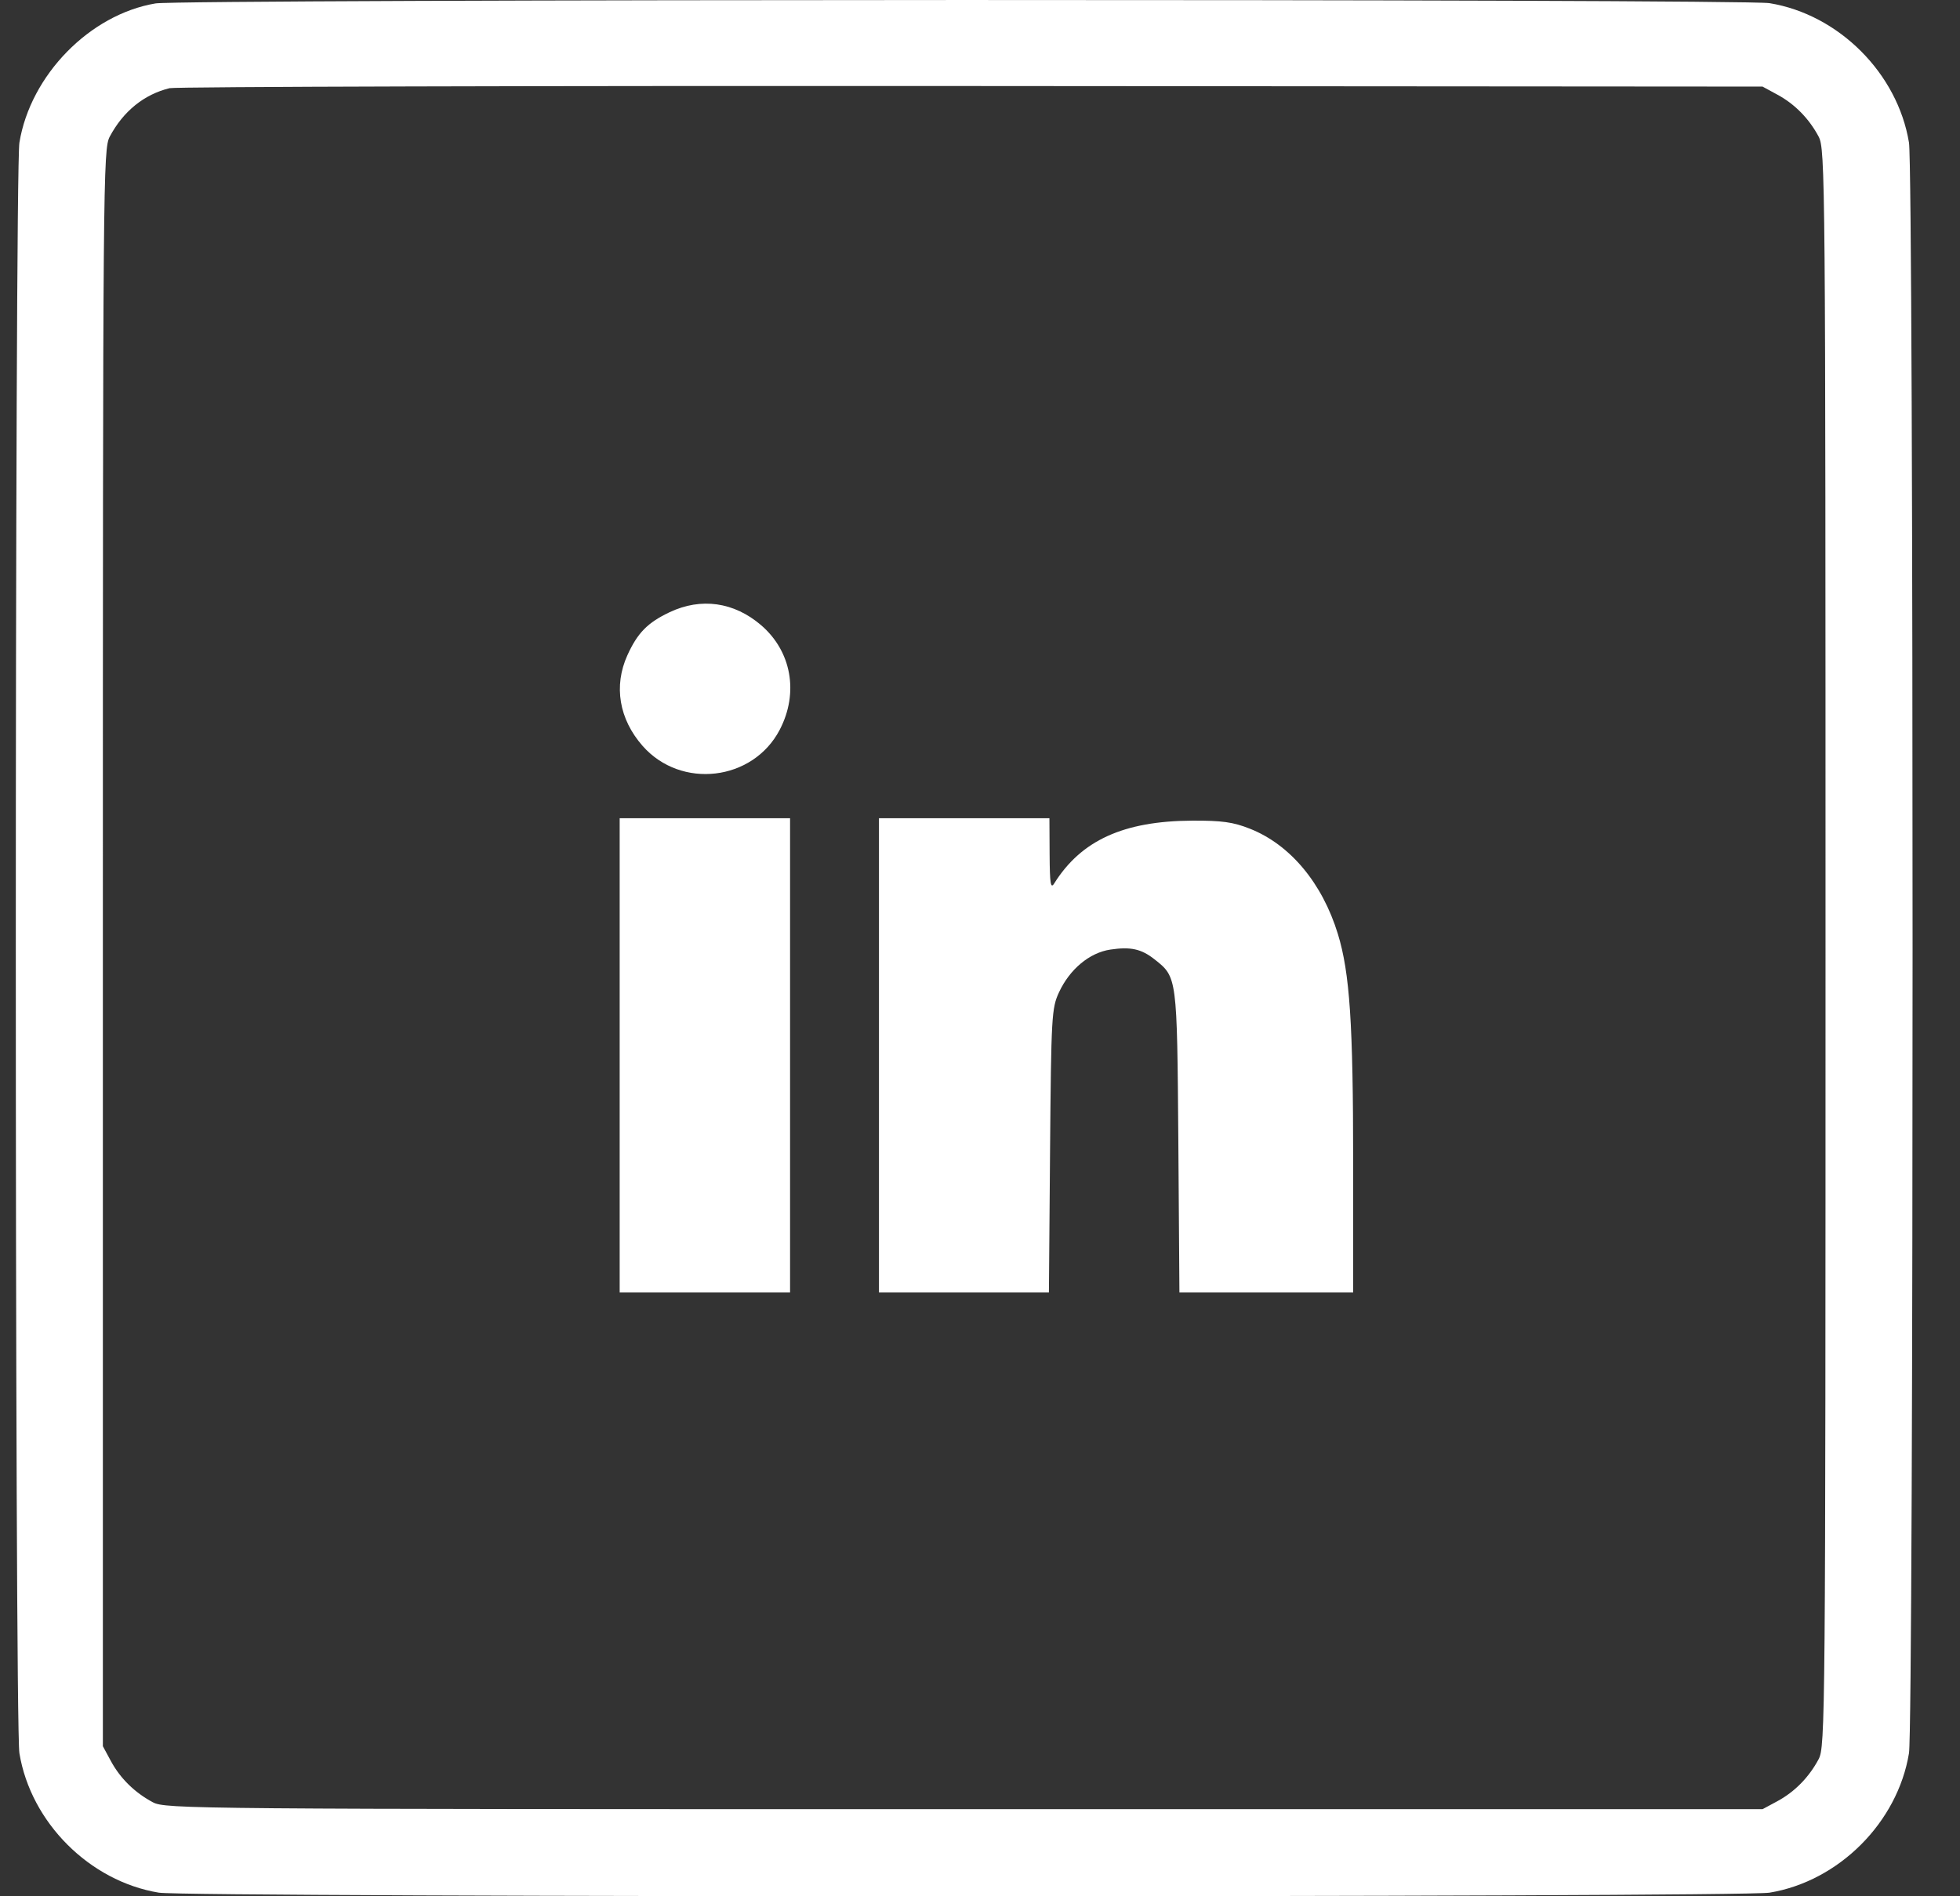 <svg width="31" height="30" viewBox="0 0 31 30" fill="none" xmlns="http://www.w3.org/2000/svg">
<rect x="0" y="0" width="31" height="30" fill="#333333" stroke="none"/>
<path fill-rule="evenodd" clip-rule="evenodd" d="M2.46 0.054C1.42 0.229 0.482 1.188 0.307 2.256C0.231 2.723 0.231 27.269 0.307 27.737C0.487 28.832 1.417 29.763 2.513 29.943C2.98 30.019 27.52 30.019 27.987 29.943C29.083 29.763 30.013 28.832 30.193 27.737C30.269 27.269 30.269 2.723 30.193 2.256C30.013 1.16 29.083 0.229 27.987 0.05C27.566 -0.019 2.872 -0.015 2.46 0.054ZM28.111 1.497C28.385 1.645 28.611 1.874 28.764 2.161C28.869 2.36 28.873 2.786 28.873 14.996C28.873 27.207 28.869 27.633 28.764 27.831C28.611 28.118 28.385 28.348 28.111 28.496L27.877 28.622H15.25C3.042 28.622 2.616 28.619 2.418 28.513C2.131 28.36 1.902 28.135 1.754 27.861L1.627 27.626V14.996C1.627 2.786 1.631 2.36 1.736 2.161C1.95 1.76 2.278 1.494 2.682 1.395C2.779 1.372 8.487 1.356 15.367 1.361L27.877 1.37L28.111 1.497ZM10.592 9.685C10.243 9.85 10.084 10.012 9.923 10.366C9.703 10.852 9.791 11.377 10.164 11.801C10.771 12.491 11.909 12.357 12.332 11.546C12.637 10.962 12.519 10.303 12.036 9.889C11.609 9.524 11.09 9.45 10.592 9.685ZM9.801 16.696V20.447H11.149H12.496V16.696V12.945H11.149H9.801V16.696ZM13.902 16.696V20.447H15.246H16.59L16.608 18.205C16.626 16.078 16.633 15.95 16.749 15.7C16.918 15.334 17.232 15.072 17.561 15.023C17.881 14.975 18.051 15.012 18.259 15.176C18.619 15.46 18.617 15.444 18.637 18.058L18.654 20.447H20.028H21.402V18.402C21.402 16.195 21.349 15.392 21.16 14.775C20.913 13.97 20.406 13.363 19.77 13.111C19.503 13.005 19.327 12.981 18.854 12.983C17.771 12.989 17.1 13.295 16.674 13.976C16.617 14.067 16.604 13.983 16.601 13.517L16.598 12.945H15.25H13.902V16.696Z" fill="white"/>
</svg>
